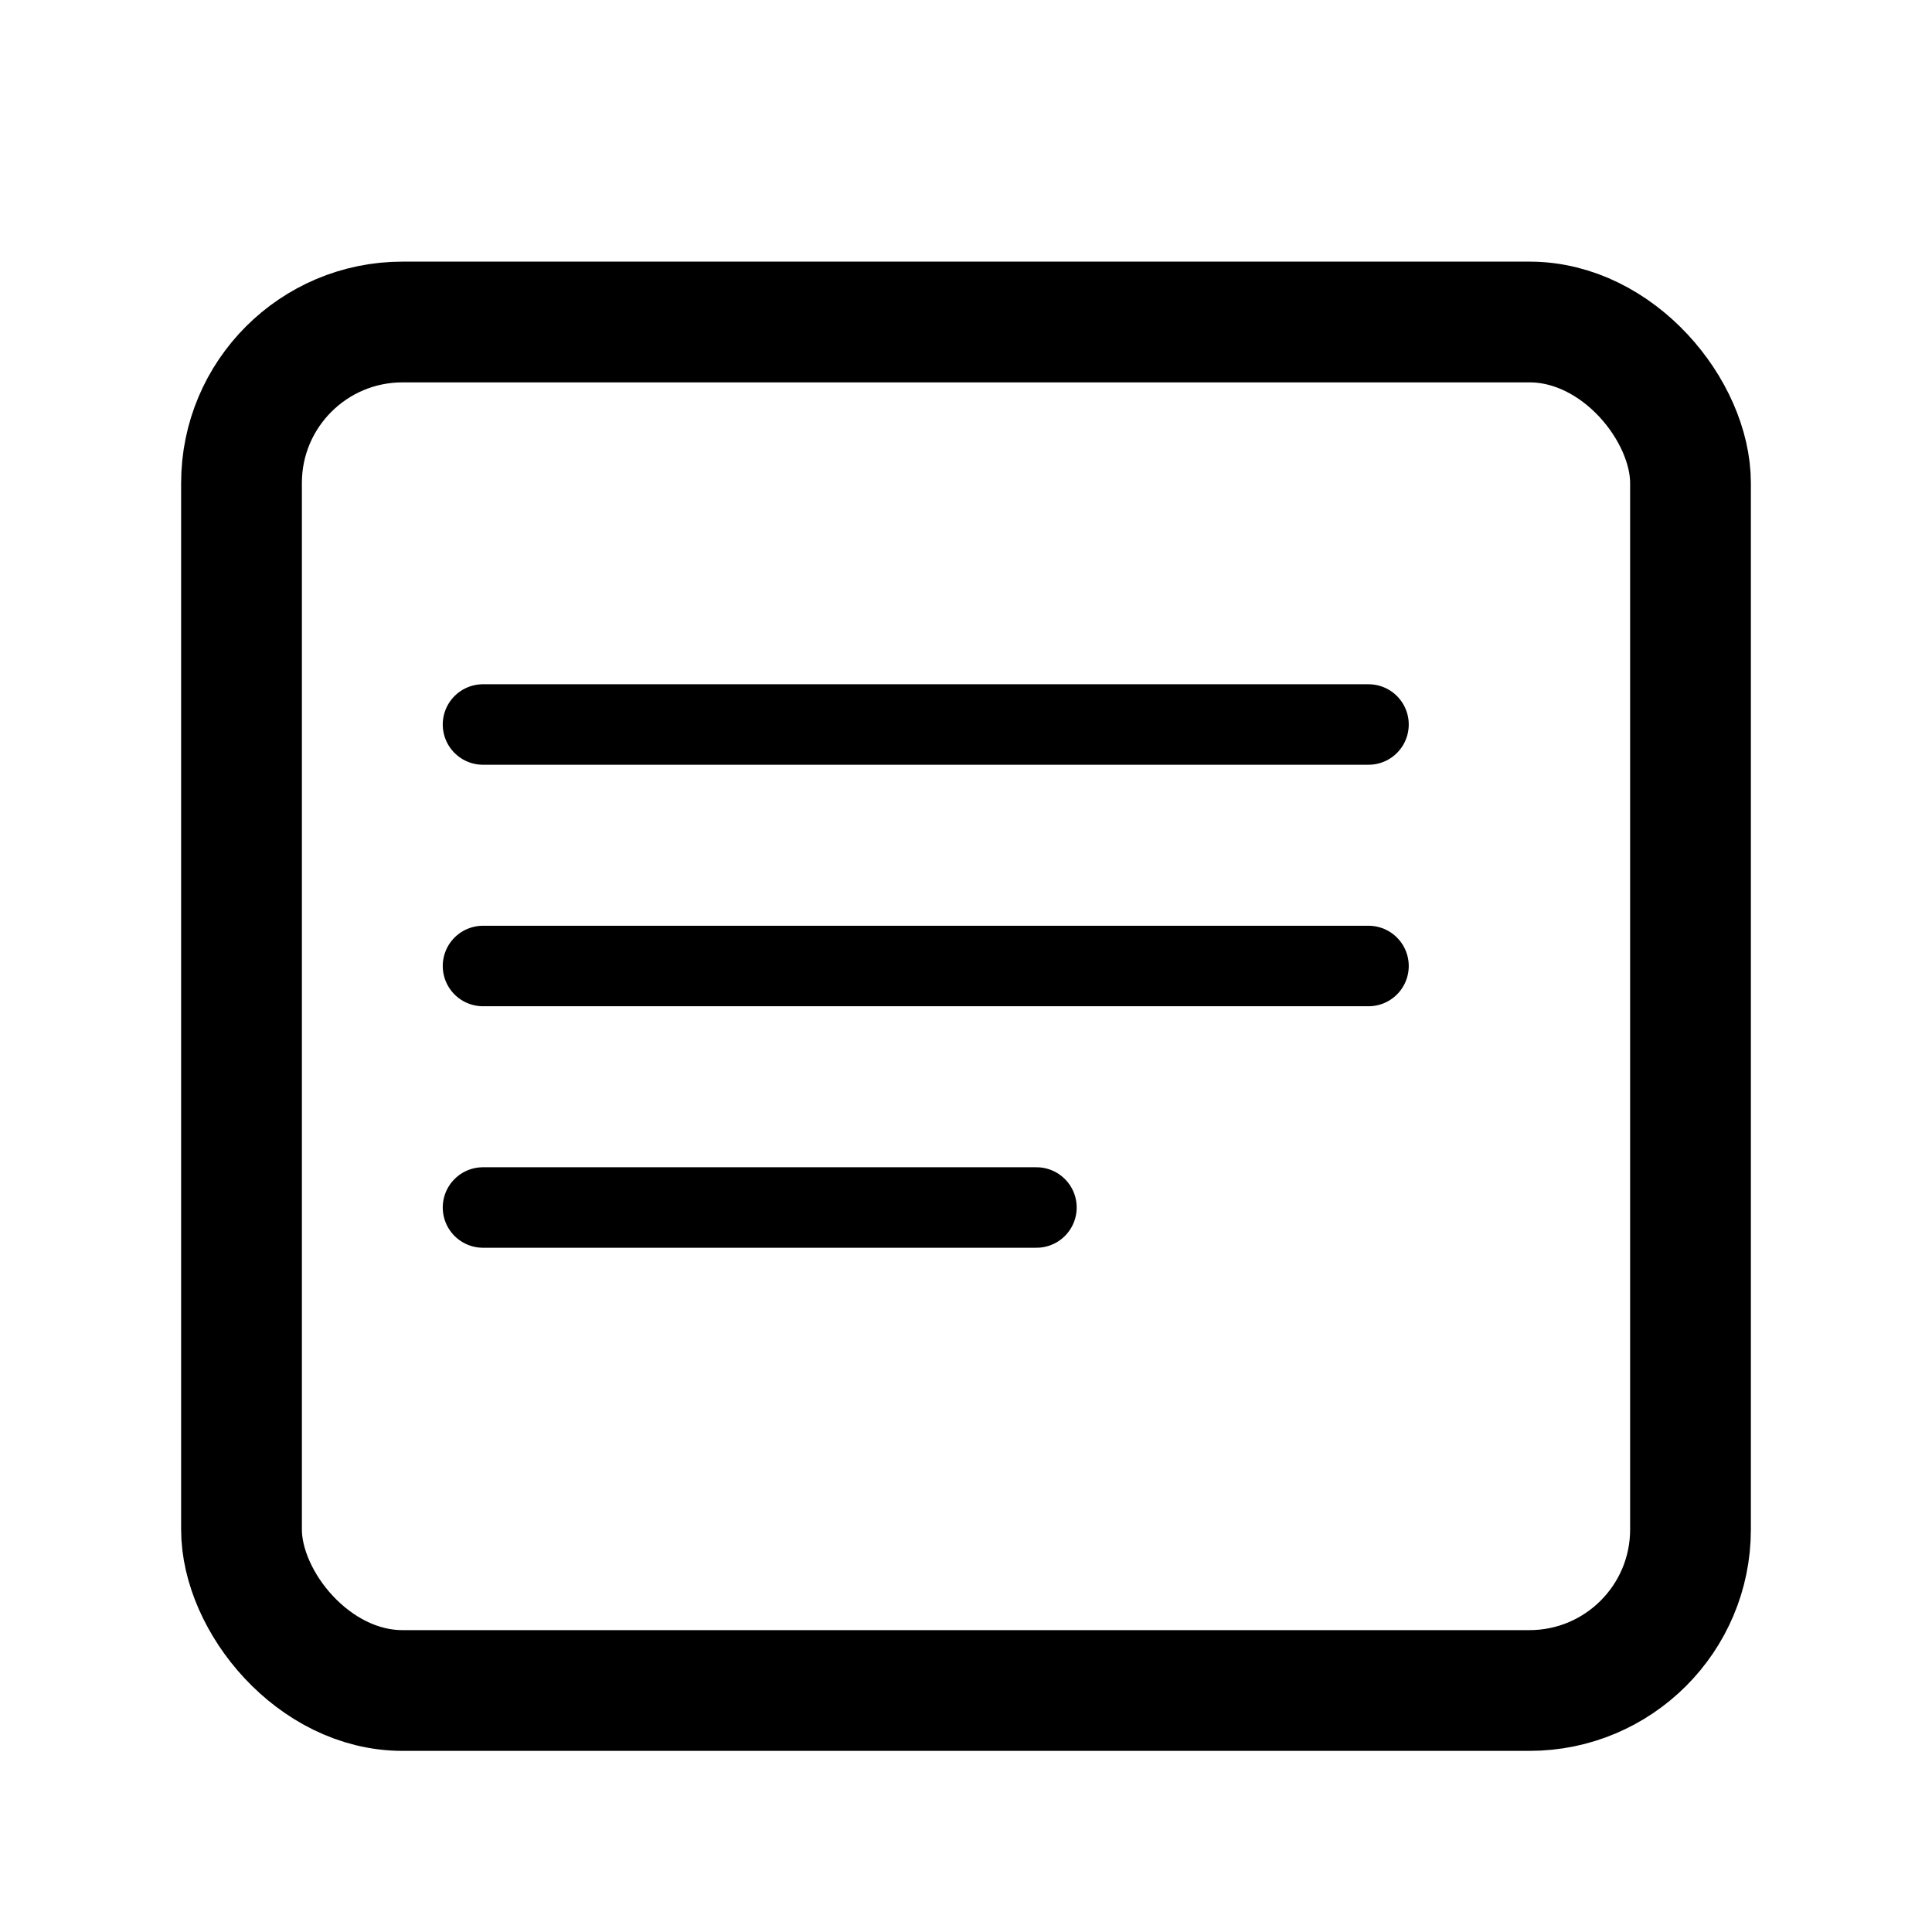 <svg width="24" height="24" viewBox="0 0 24 24" fill="none" xmlns="http://www.w3.org/2000/svg">
<rect x="3" y="4" width="18" height="17" rx="2" stroke="black" stroke-width="1.5" stroke-linejoin="round"/>
<path d="M6 9H17" stroke="black" stroke-linecap="round"/>
<path d="M6 12H17" stroke="black" stroke-linecap="round"/>
<path d="M6 15H12.875" stroke="black" stroke-linecap="round"/>
</svg>
